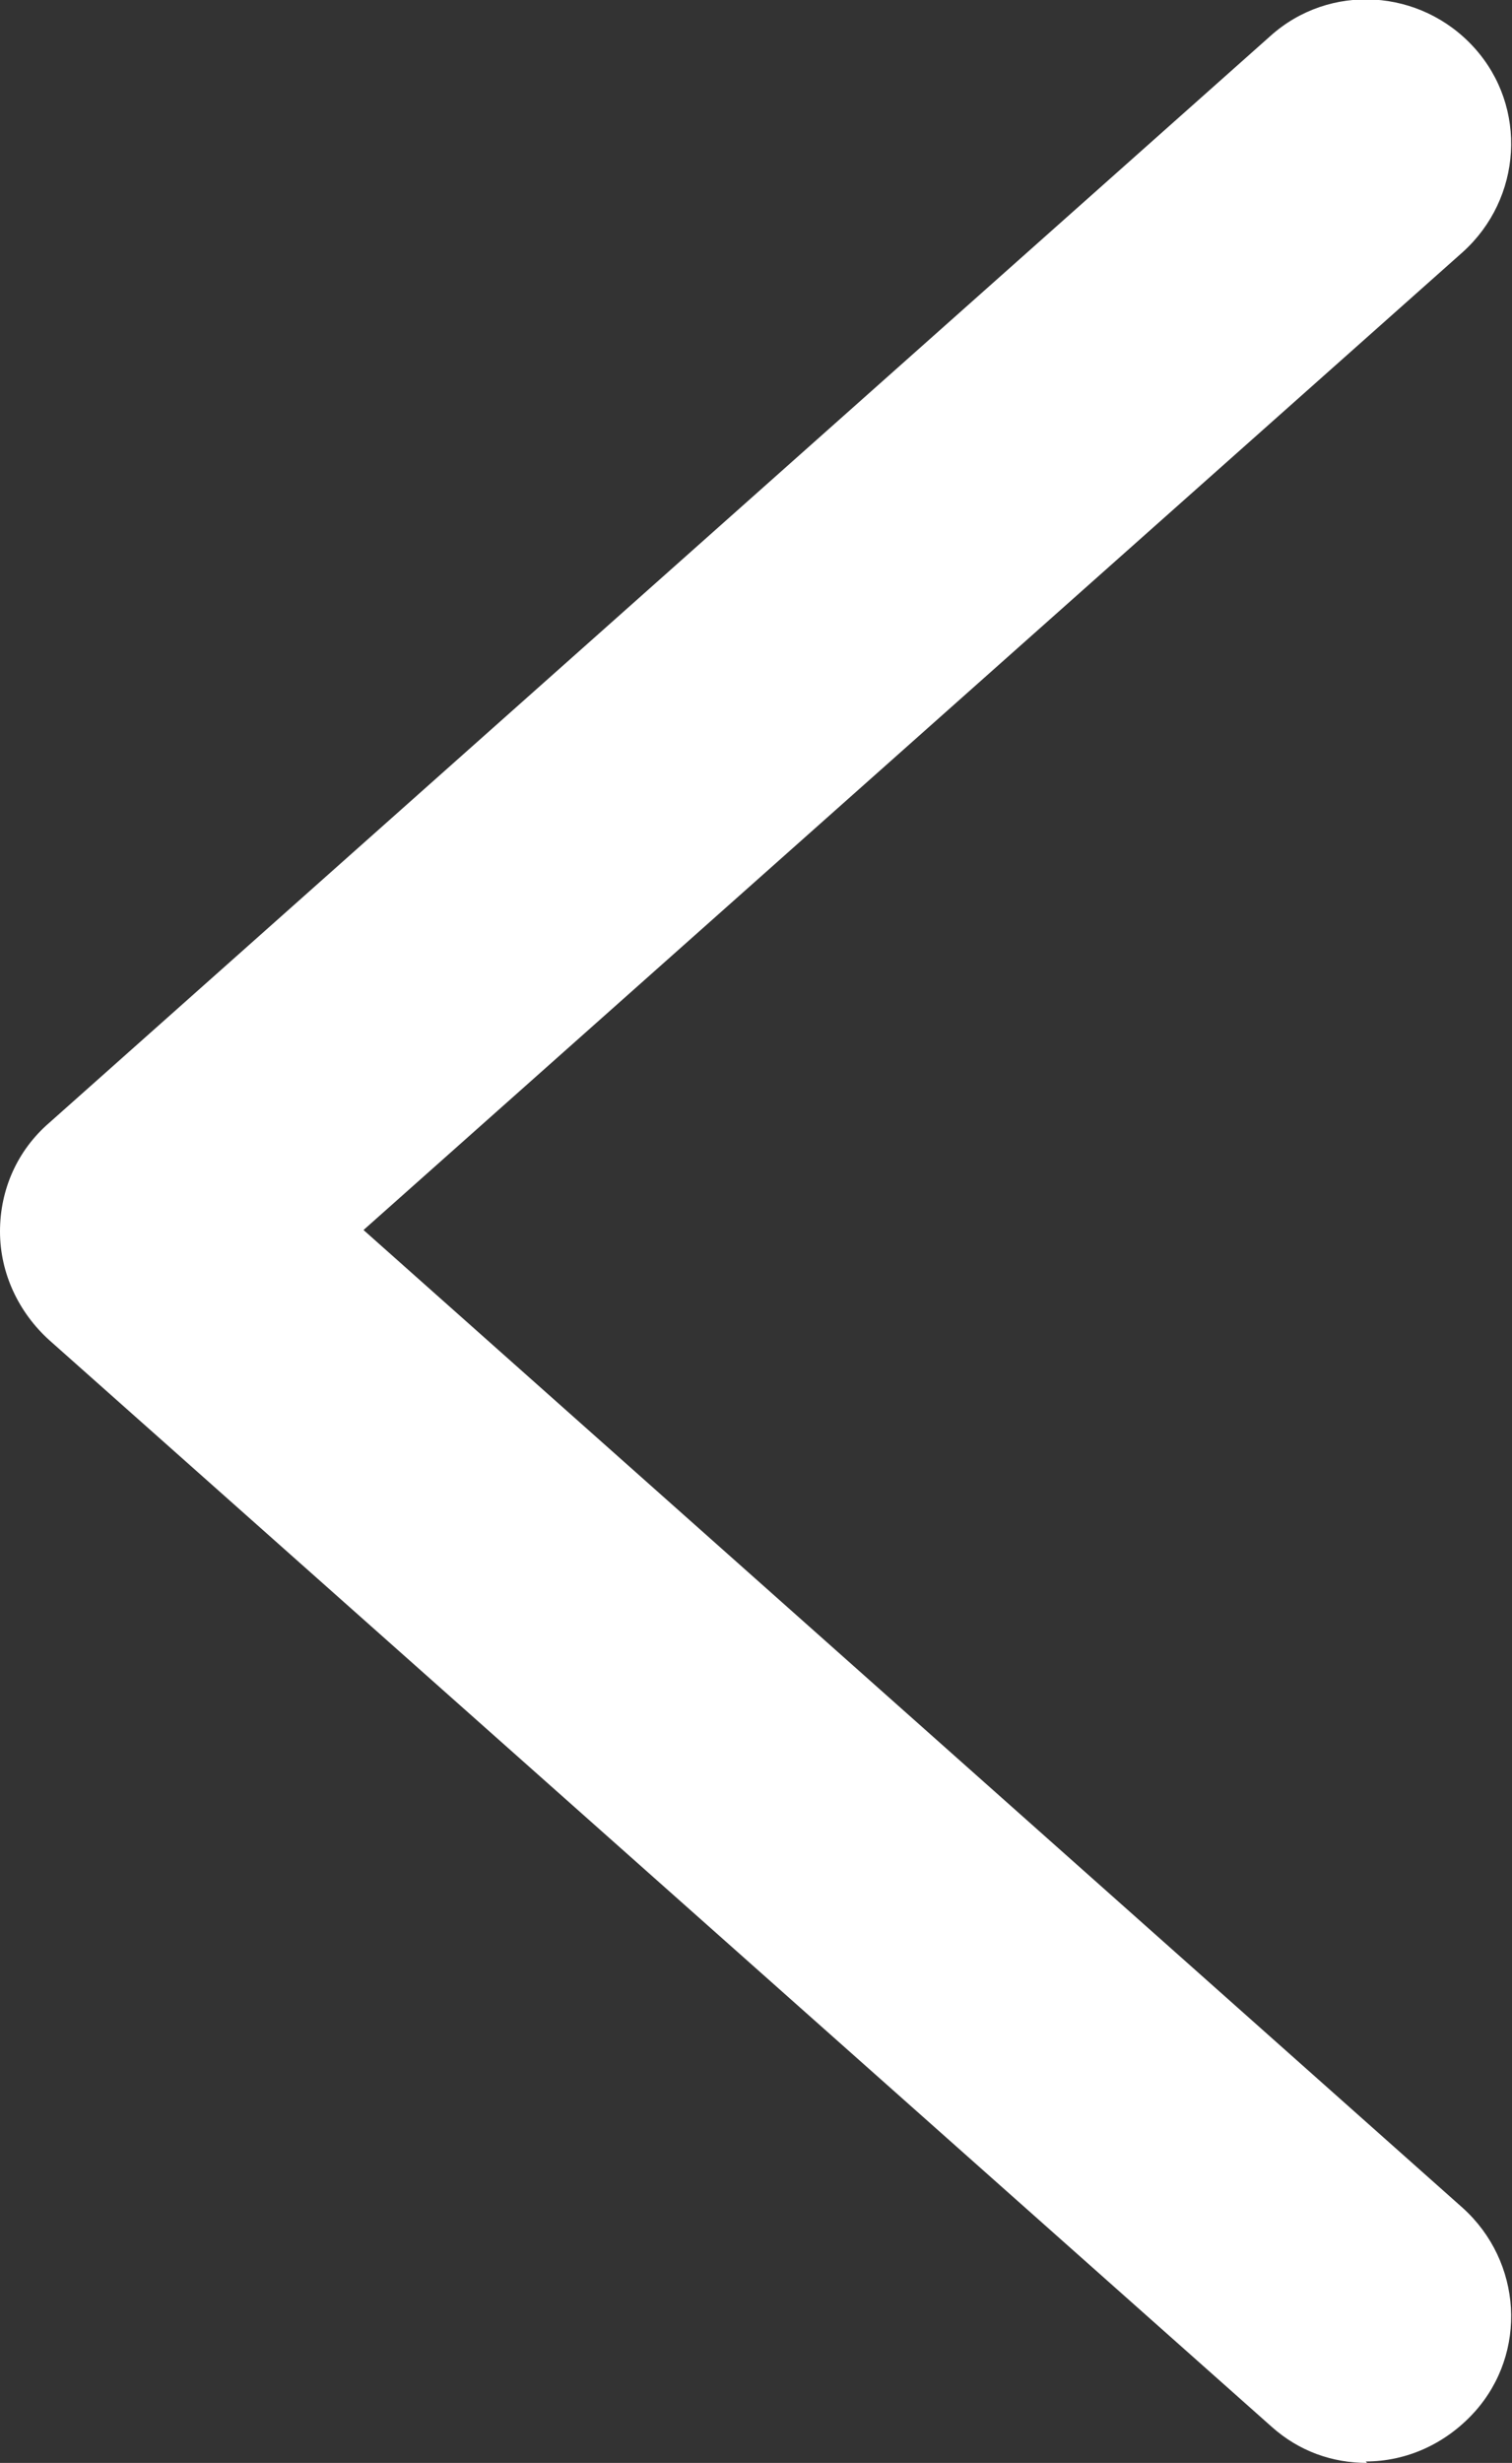 <?xml version="1.0" encoding="UTF-8"?>
<svg id="Capa_2" data-name="Capa 2" xmlns="http://www.w3.org/2000/svg" viewBox="0 0 10.44 17">
  <rect x="0" y="0" width="10.44" height="17" fill="#333333" stroke="none"/>
  <defs>
    <style>
      .cls-1 {
        fill: #fff;
        stroke-width: 0px;
      }
    </style>
  </defs>
  <g id="TEXTOS">
    <path class="cls-1" d="M9.44,17c-.24,0-.47-.08-.66-.25L.34,9.25c-.21-.19-.34-.46-.34-.75s.12-.56.34-.75L8.77.25c.41-.37,1.04-.33,1.41.08.37.41.33,1.04-.08,1.41l-7.59,6.75,7.59,6.75c.41.37.45,1,.08,1.41-.2.22-.47.34-.75.34Z"/>
  </g>
</svg>